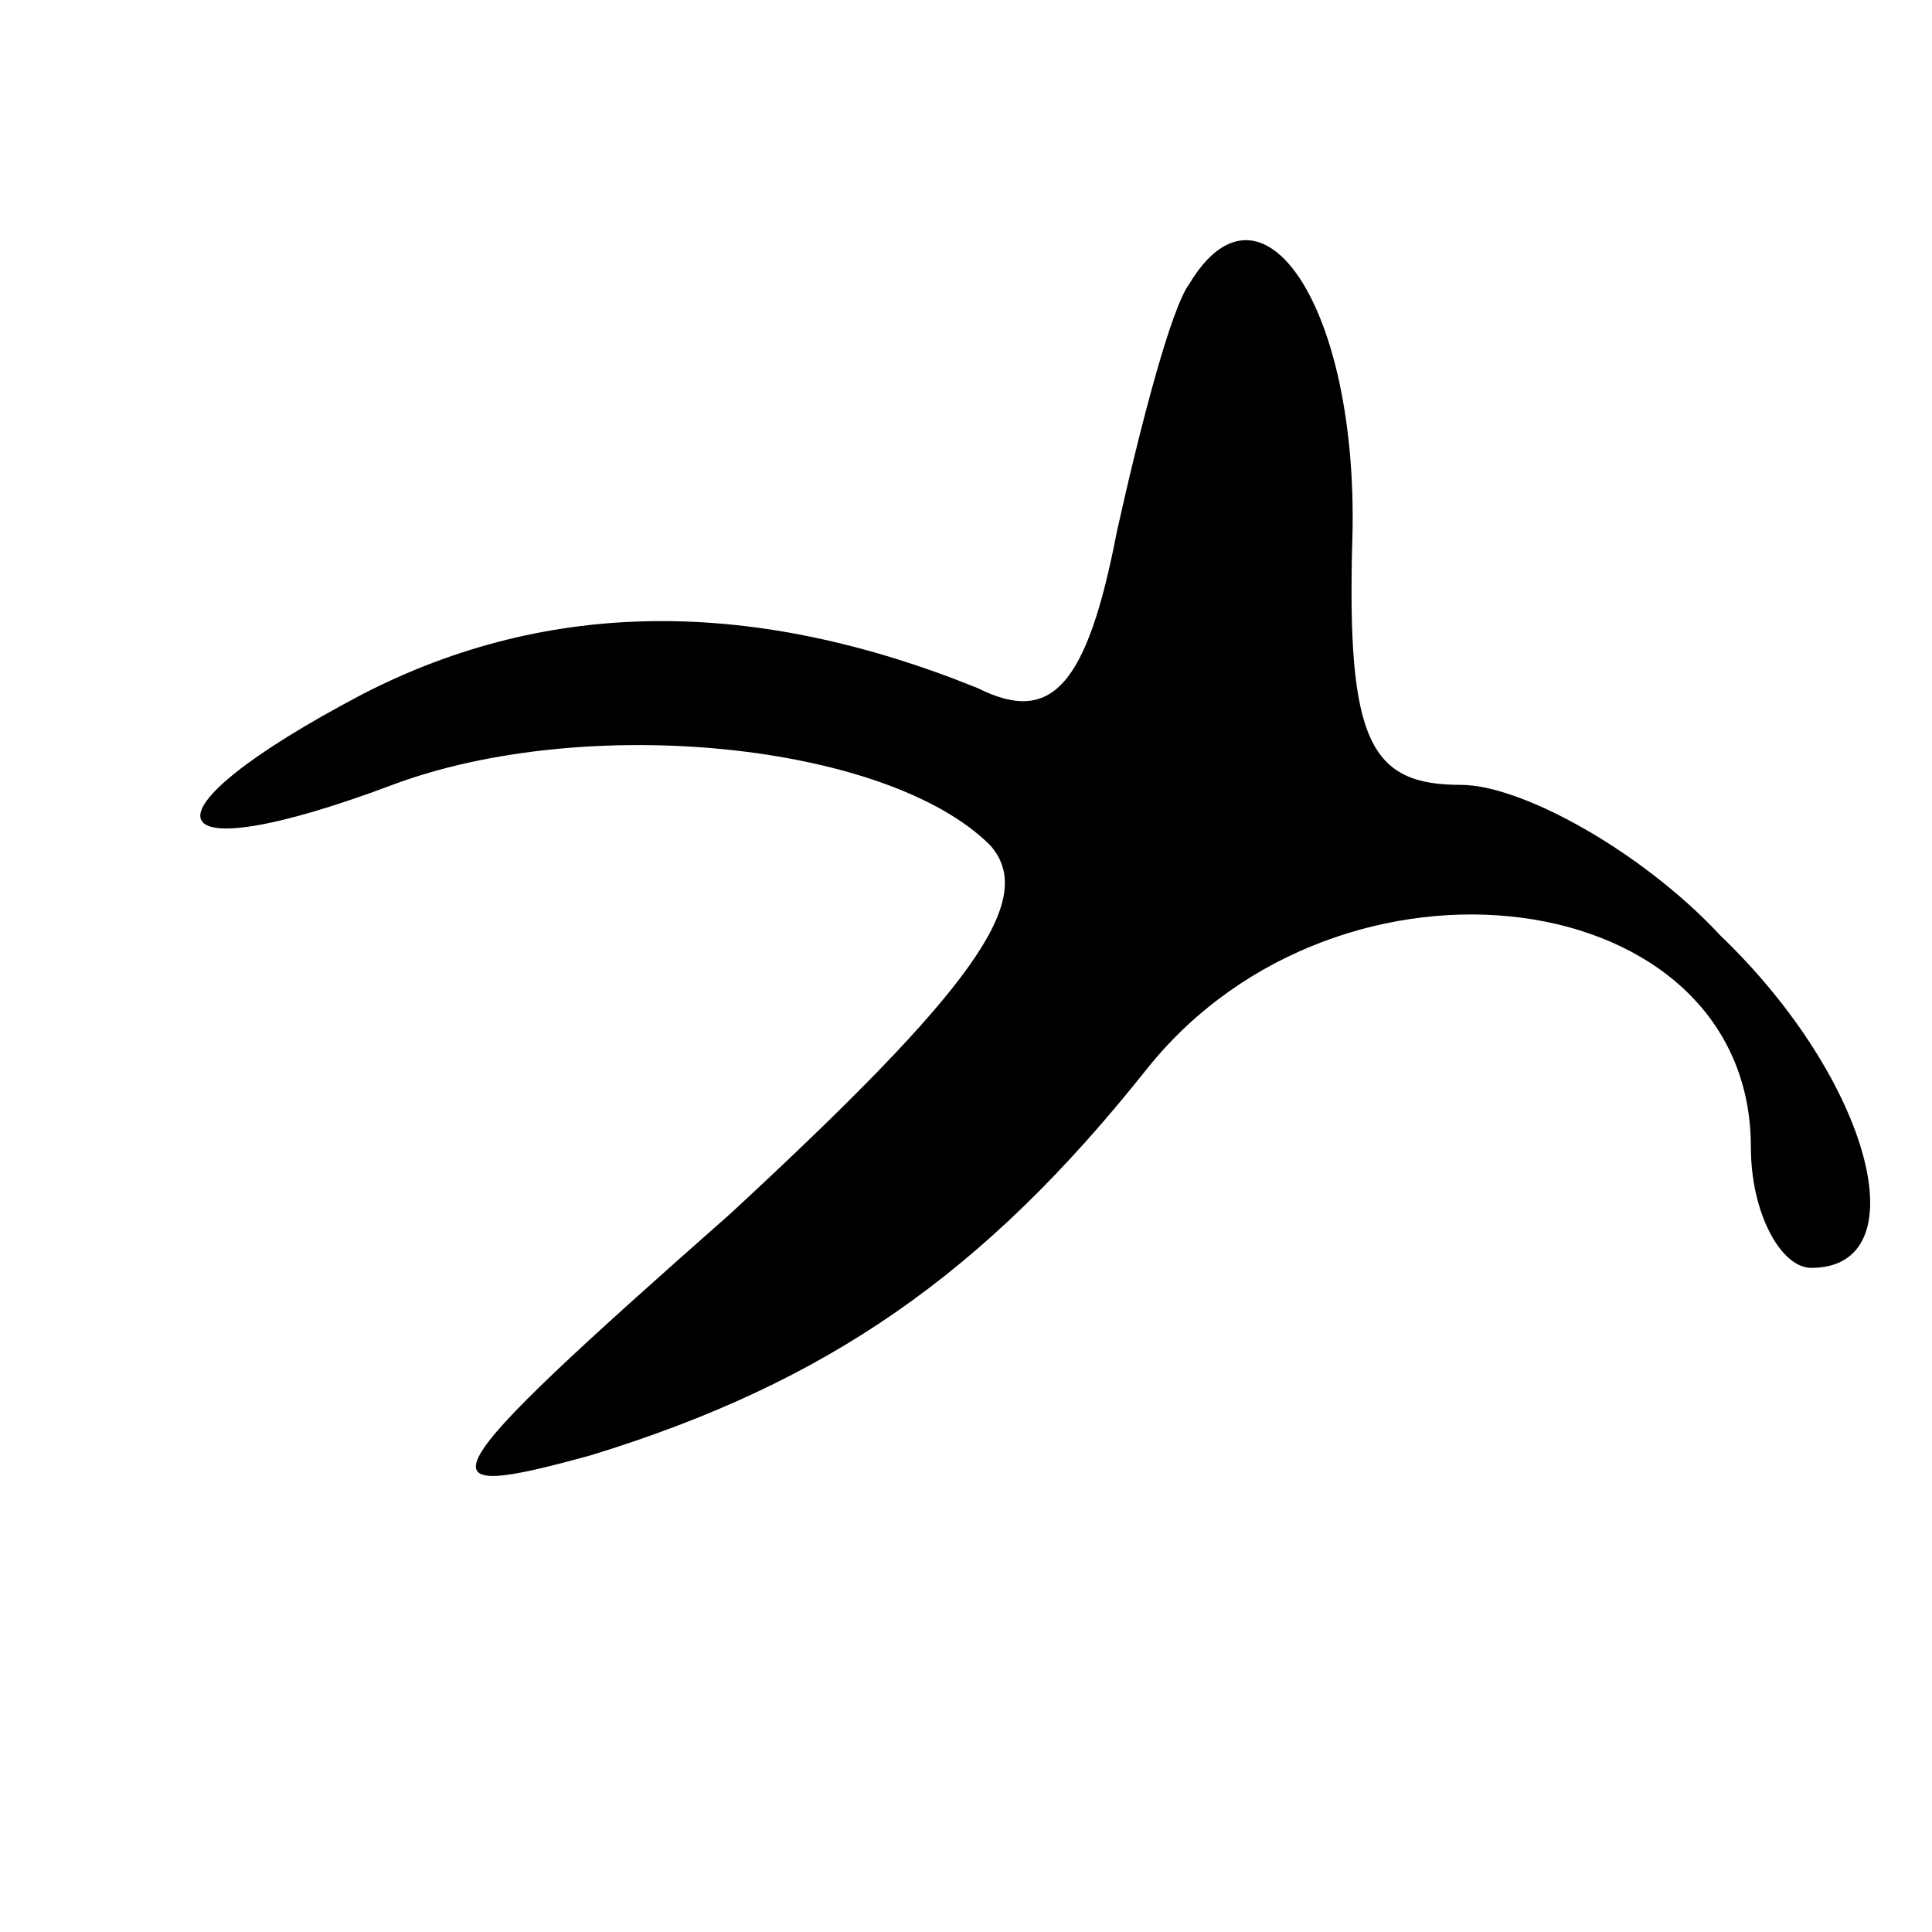 <?xml version="1.0" standalone="no"?>
<!DOCTYPE svg PUBLIC "-//W3C//DTD SVG 20010904//EN"
 "http://www.w3.org/TR/2001/REC-SVG-20010904/DTD/svg10.dtd">
<svg version="1.0" xmlns="http://www.w3.org/2000/svg"
 width="32pt" height="32pt" viewBox="0 0 32 32"
 preserveAspectRatio="xMidYMid meet">
<g transform="translate(0,32) scale(0.1,-0.1)"
fill="#000000" stroke="none">
<path fill="#000000" stroke="none" d="M197 273 c-3 -4 -8 -23 -12 -41 -5 -26
-11 -32 -23 -26 -37 15 -71 15 -102 -1 -38 -20 -35 -30 5 -15 32 12 82 7 99
-10 8 -9 -3 -24 -43 -61 -51 -45 -52 -48 -23 -40 39 12 65 30 92 64 32 40 100
31 100 -13 0 -11 5 -20 10 -20 18 0 10 31 -15 55 -13 14 -33 25 -43 25 -15 0
-19 7 -18 41 1 38 -15 62 -27 42z"/>
</g>
</svg>
